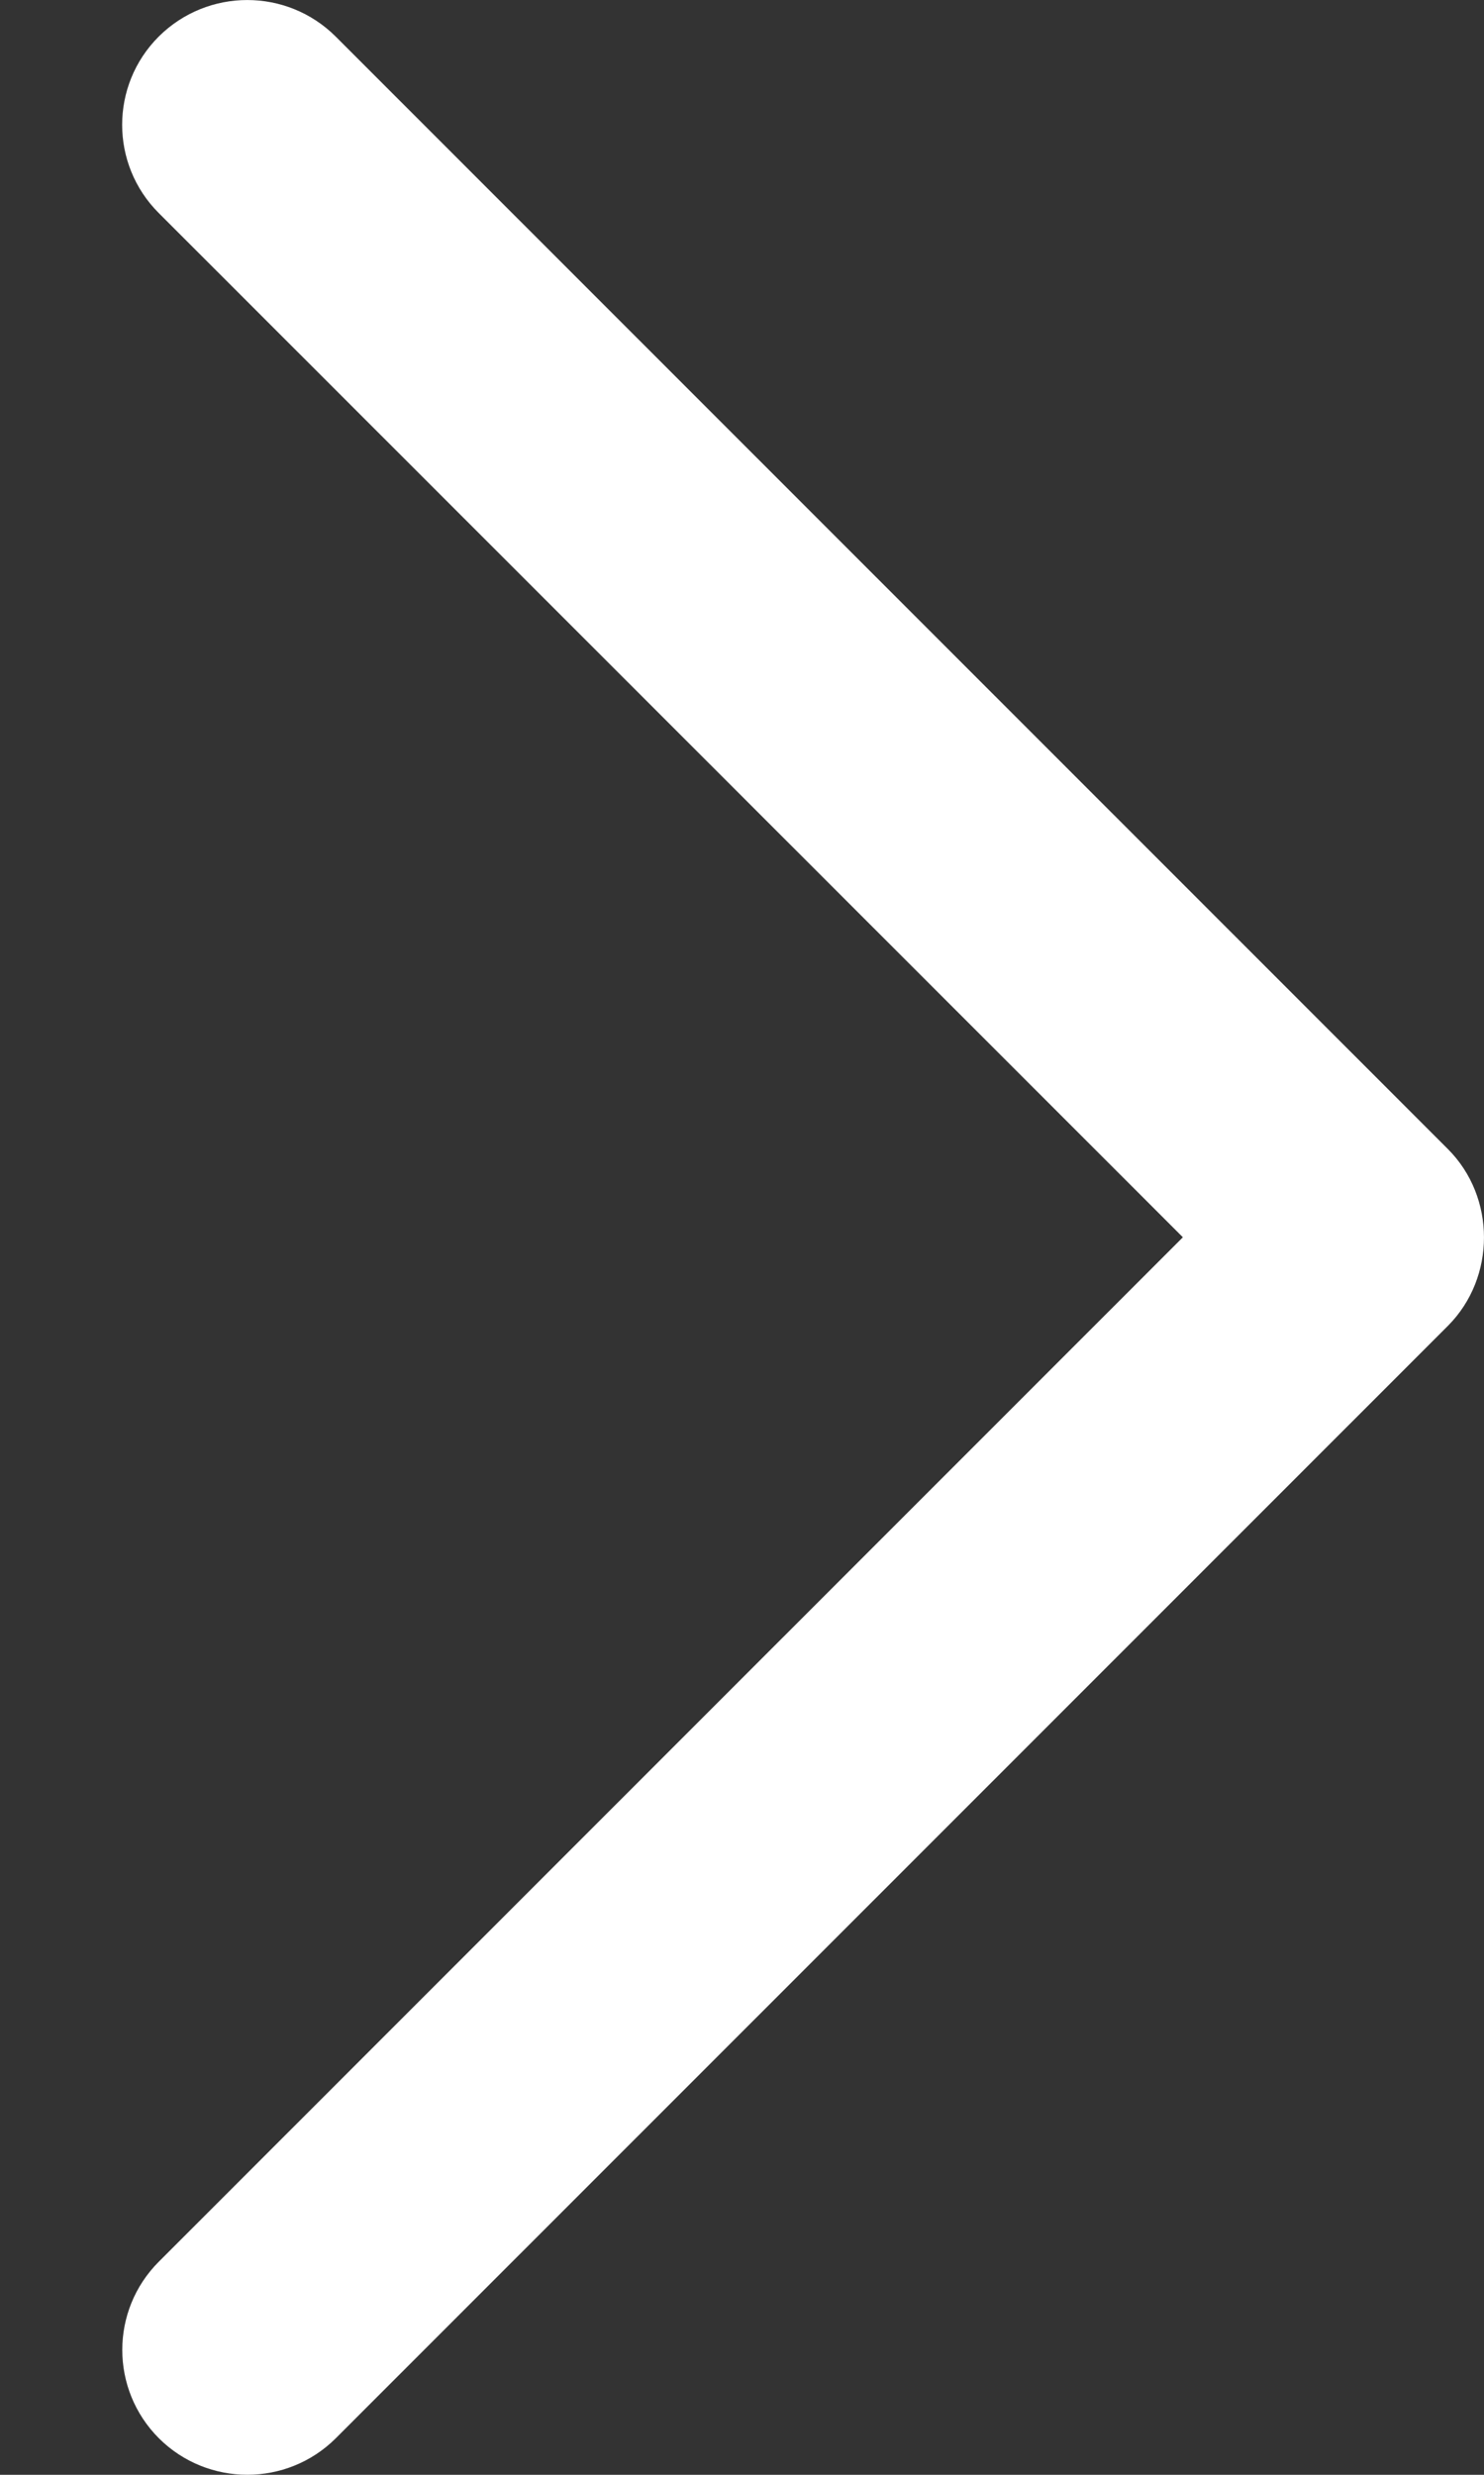 <svg width="12" height="20" viewBox="0 0 12 20" fill="none" xmlns="http://www.w3.org/2000/svg">
<rect x="0" y="0" width="12" height="20" fill="#333333" stroke="none"/>
<path d="M11.708 9.286L2.714 0.295C2.319 -0.098 1.68 -0.098 1.284 0.295C0.889 0.689 0.889 1.328 1.284 1.722L9.565 9.999L1.285 18.277C0.89 18.671 0.89 19.31 1.285 19.705C1.68 20.098 2.32 20.098 2.715 19.705L11.709 10.714C12.097 10.324 12.097 9.675 11.708 9.286Z" fill="white"/>
</svg>
